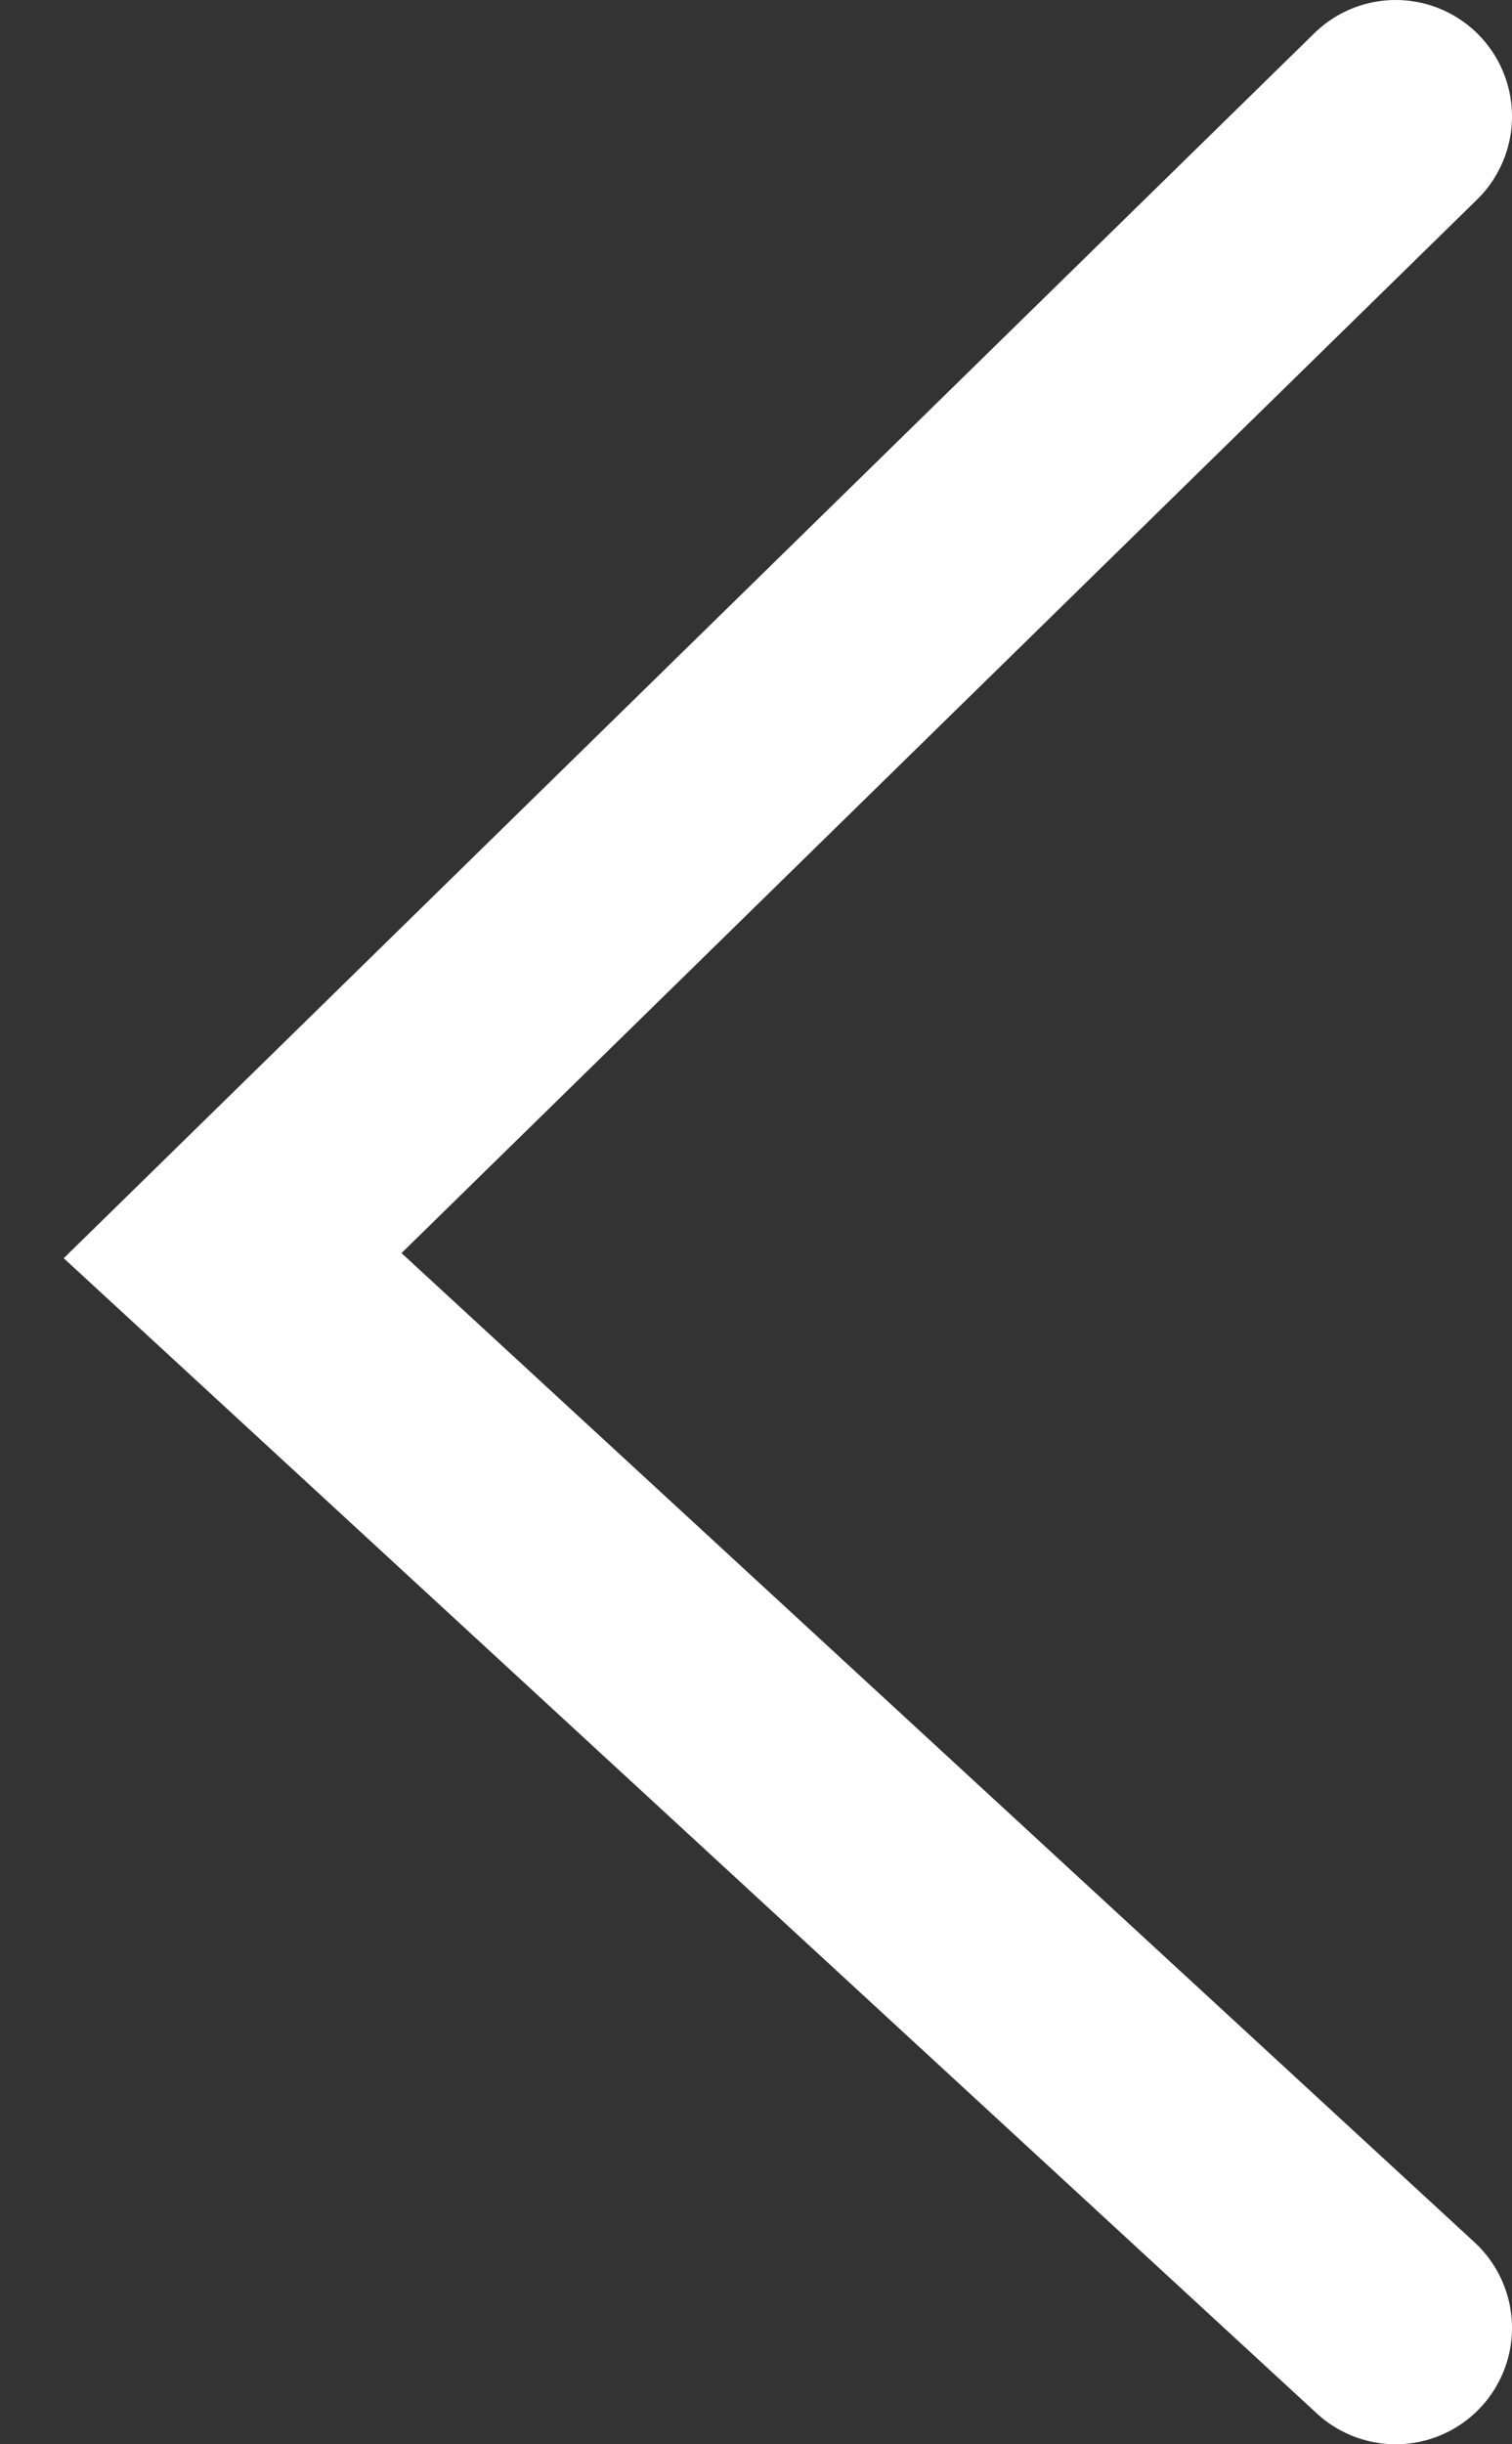<svg width="13" height="21" viewBox="0 0 13 21" fill="none" xmlns="http://www.w3.org/2000/svg">
<rect x="0" y="0" width="13" height="21" fill="#333333" stroke="none"/>
<path d="M12 1L2 10.788L12 20" stroke="white" stroke-width="2" stroke-linecap="round"/>
</svg>
